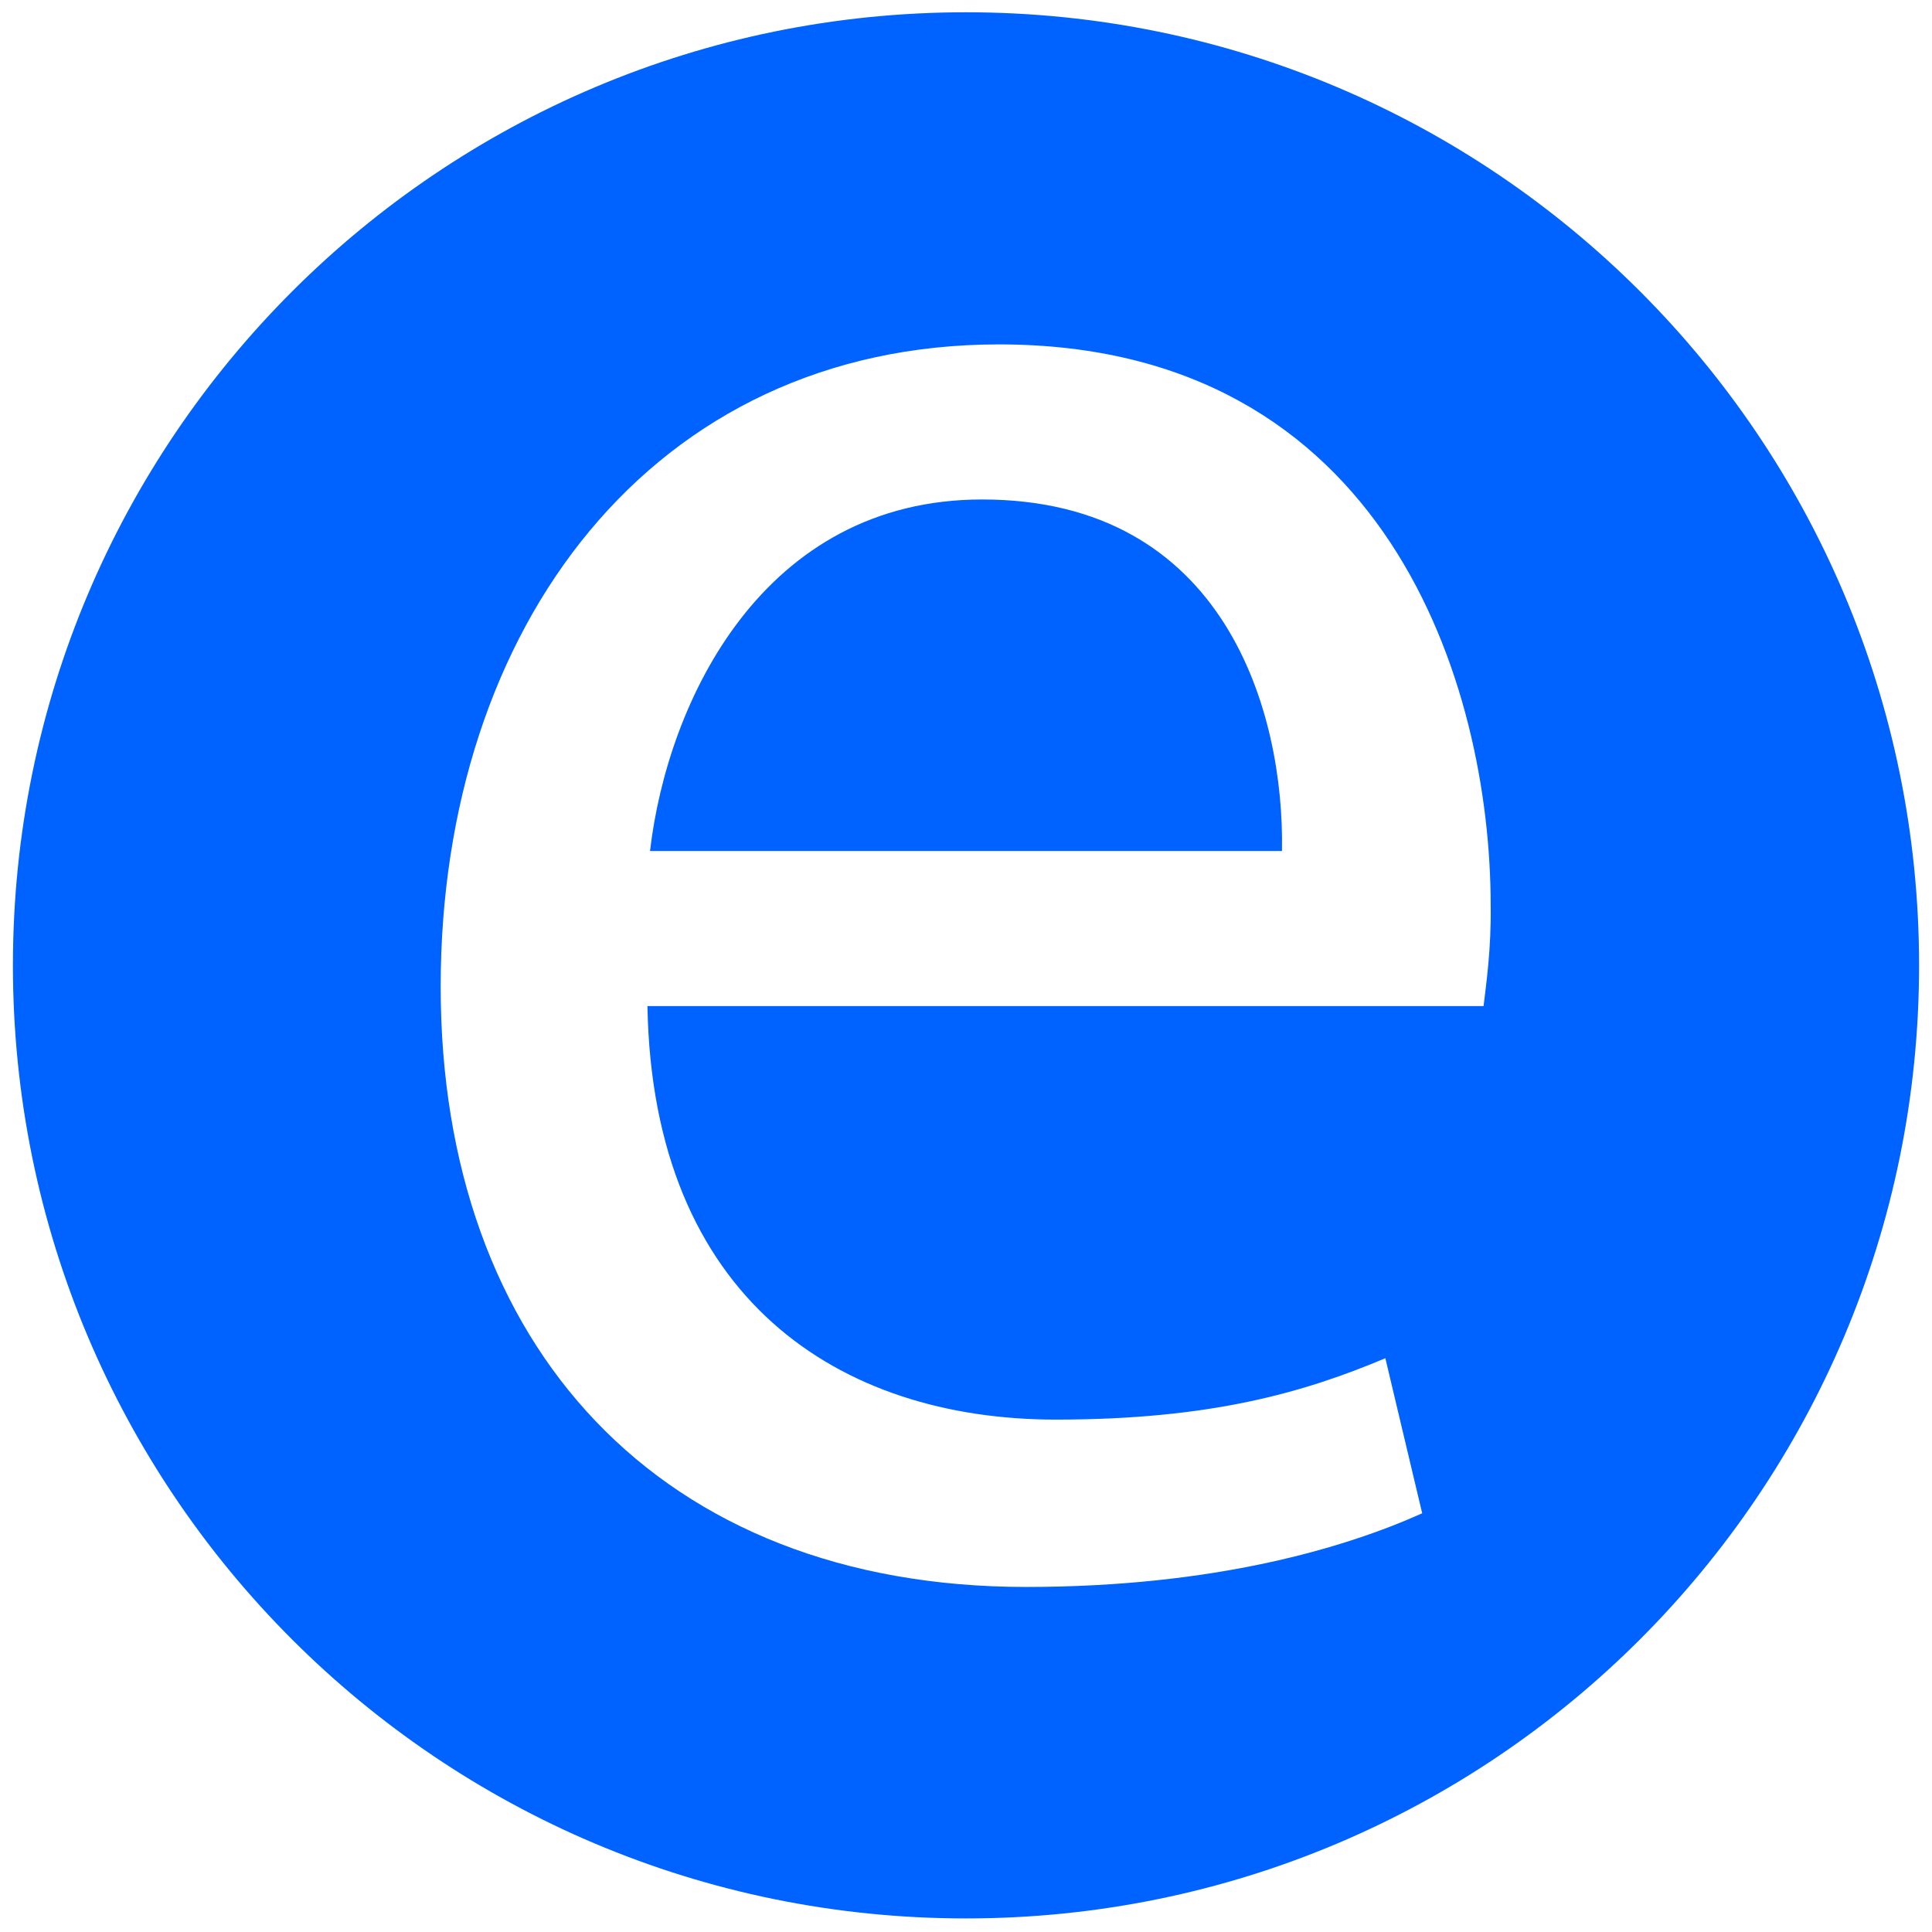 <?xml version="1.0" encoding="utf-8"?>
<!-- Generator: Adobe Illustrator 23.1.0, SVG Export Plug-In . SVG Version: 6.00 Build 0)  -->
<svg version="1.1" id="Layer_1" xmlns="http://www.w3.org/2000/svg" xmlns:xlink="http://www.w3.org/1999/xlink" x="0px" y="0px"
	 viewBox="0 0 299 299" style="enable-background:new 0 0 299 299;" xml:space="preserve">
<style type="text/css">
	.st0{fill:#0062FF;}
</style>
<g>
	<path class="st0" d="M152,77.3c-33.9,0-48.7,31.2-51.4,54.4h97.8C198.8,110.4,189.7,77.3,152,77.3z"/>
	<path class="st0" d="M149.5,1.9C68.1,1.9,2,67.9,2,149.4s66,147.5,147.5,147.5S297,230.9,297,149.4S231,1.9,149.5,1.9z
		 M229.6,155.7H100.2c0.8,45.3,29.7,64,63.2,64c24,0,38.4-4.2,51-9.5l5.7,24c-11.8,5.3-32,11.4-61.3,11.4
		c-56.7,0-90.6-37.3-90.6-92.9s32.7-99.4,86.4-99.4c60.1,0,76.1,52.9,76.1,86.8C230.8,146.9,230,152.3,229.6,155.7z"/>
</g>
</svg>
